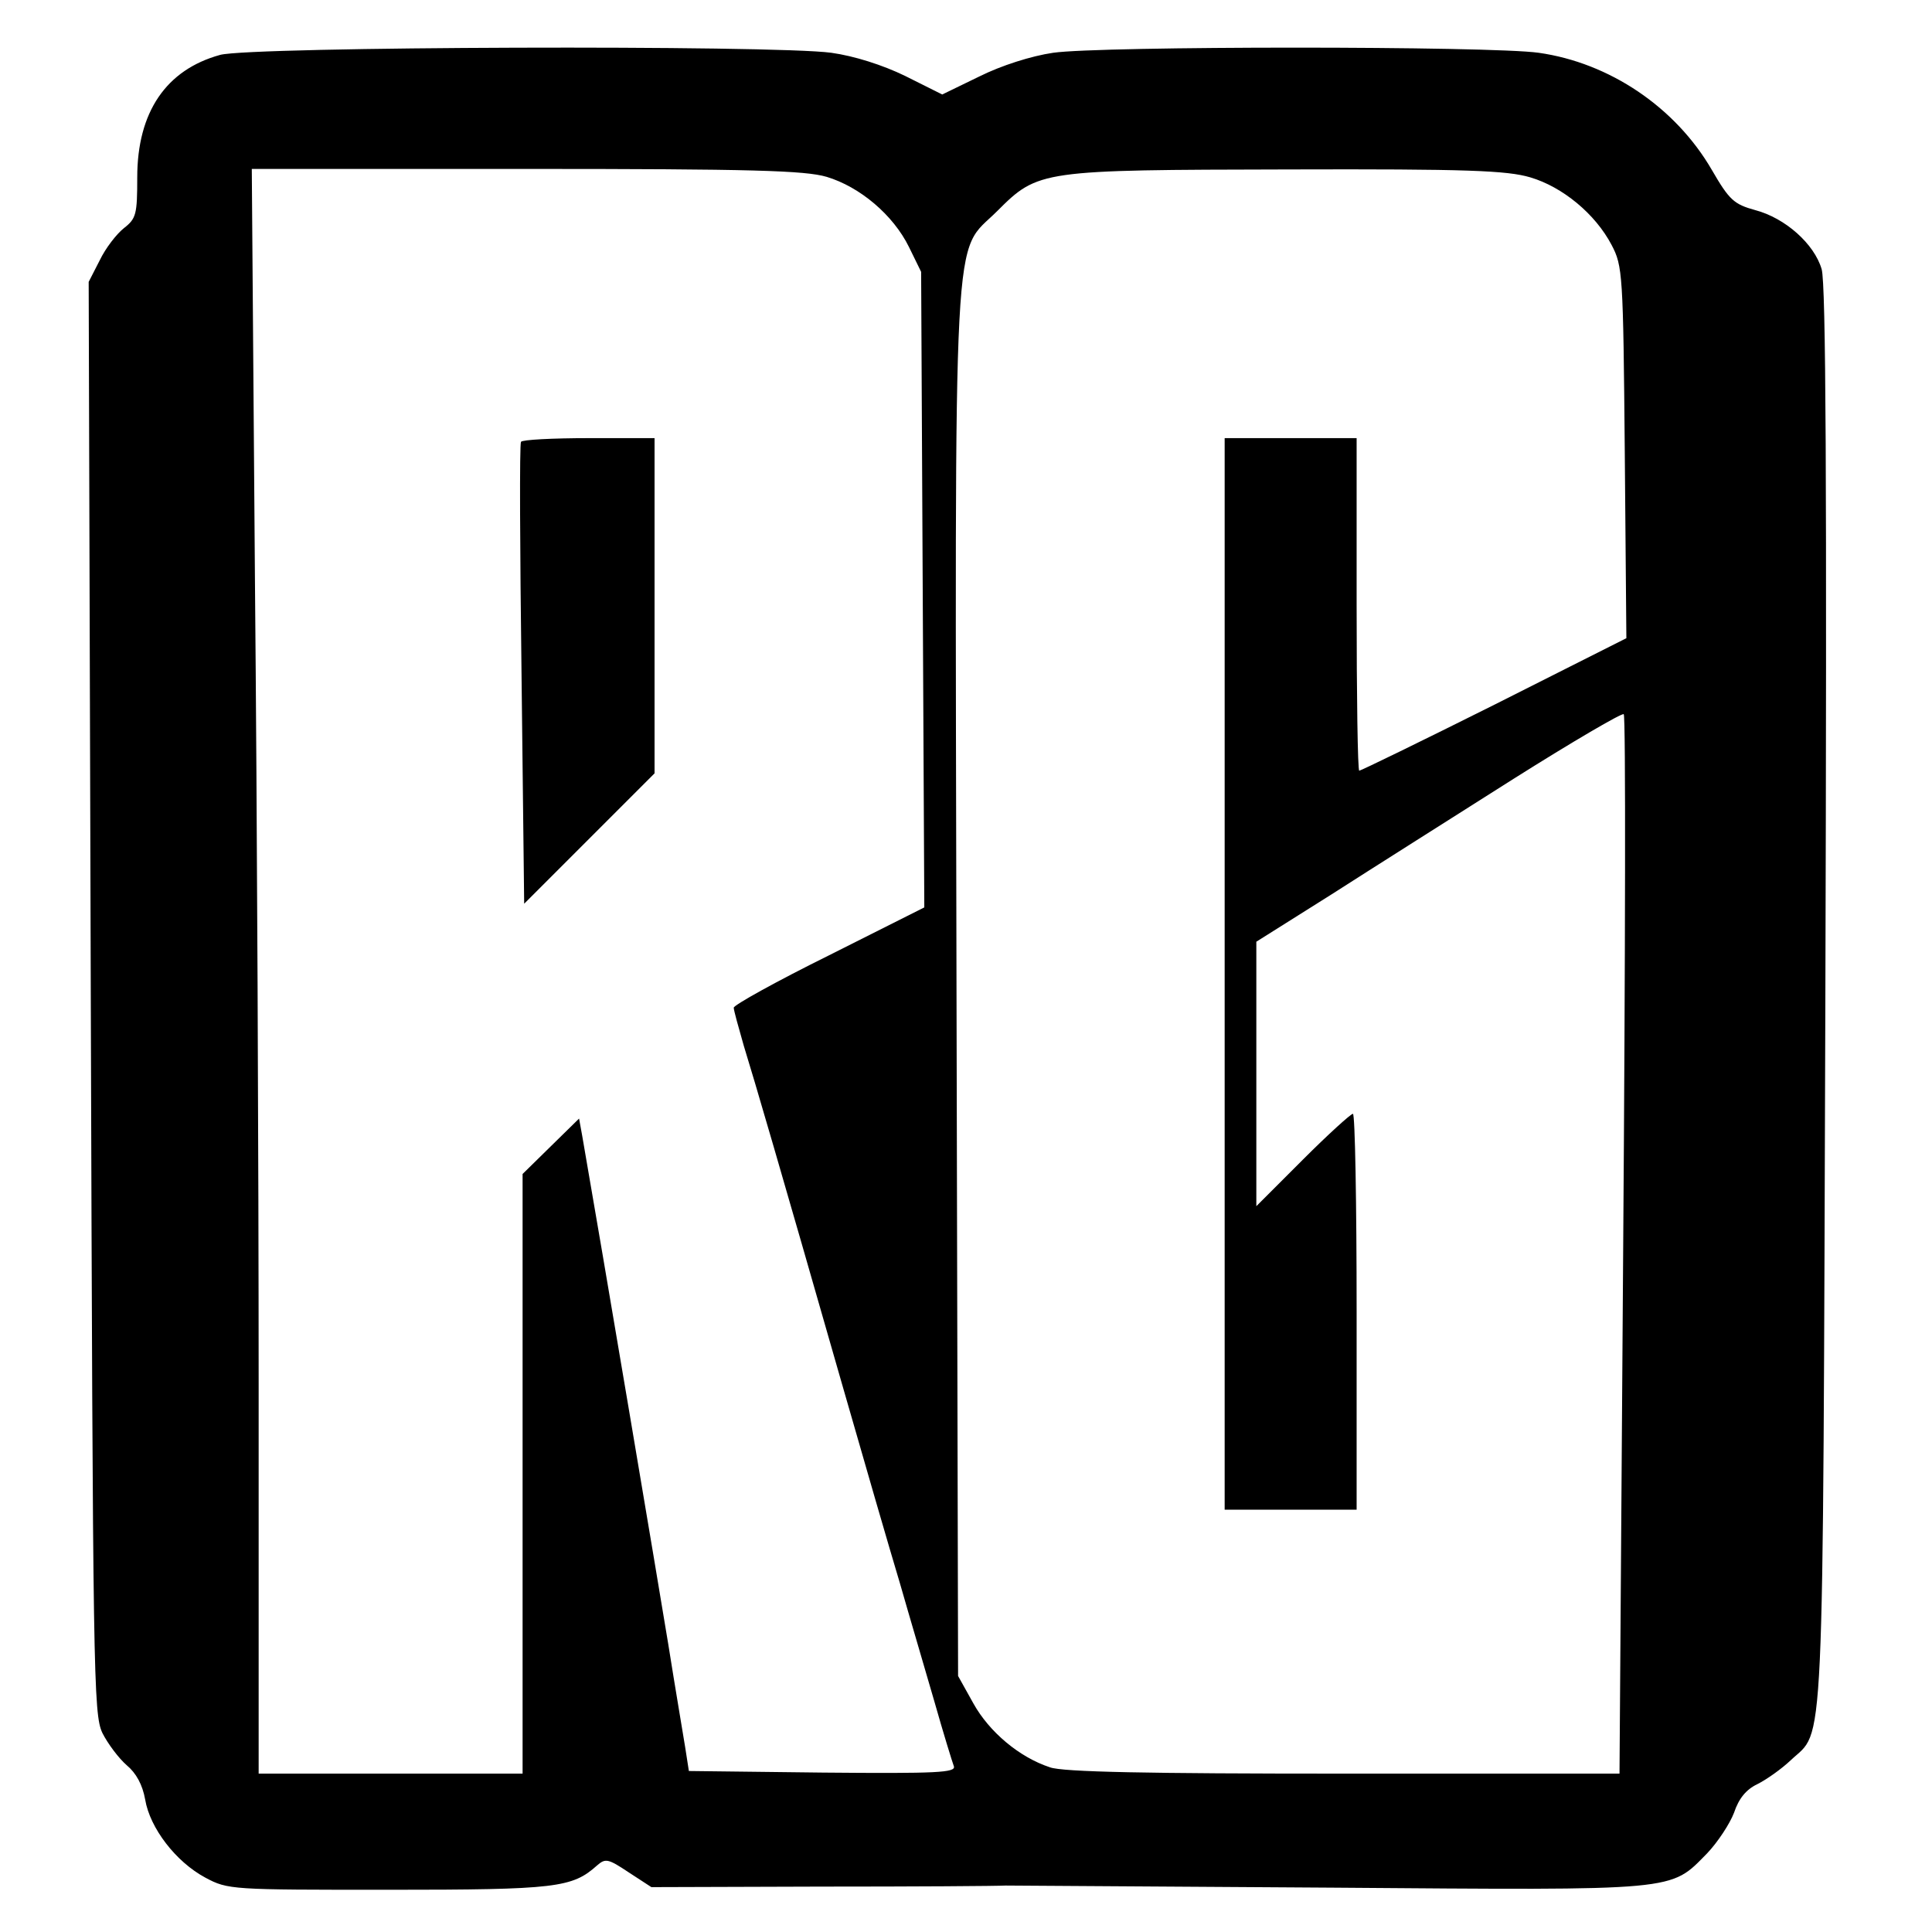 <?xml version="1.0" standalone="no"?>
<!DOCTYPE svg PUBLIC "-//W3C//DTD SVG 20010904//EN"
 "http://www.w3.org/TR/2001/REC-SVG-20010904/DTD/svg10.dtd">
<svg version="1.0" xmlns="http://www.w3.org/2000/svg"
 width="366pt" height="366pt" viewBox="0 0 366 366"
 preserveAspectRatio="xMidYMid meet">

<g transform="translate(0,366) scale(0.1,-0.1)"
fill="#000000" stroke="none">
<path d="M417 3556 c-102 -28 -157 -108 -157 -232 0 -70 -2 -78 -25 -96 -14
-11 -35 -38 -46 -61 l-21 -41 4 -1355 c4 -1288 5 -1358 22 -1394 10 -20 31
-48 46 -61 18 -15 30 -37 35 -65 9 -54 58 -118 114 -148 43 -23 49 -23 348
-23 317 0 347 4 394 46 16 14 21 13 60 -13 l43 -28 320 1 c177 0 335 1 351 2
17 0 296 -2 620 -4 660 -5 638 -7 709 65 20 21 43 56 51 77 9 27 23 44 44 54
18 9 46 29 63 45 65 62 61 -34 66 1444 3 986 1 1353 -7 1381 -14 48 -69 97
-126 112 -40 11 -49 19 -82 76 -69 119 -194 203 -328 222 -92 13 -830 13 -920
0 -41 -6 -98 -24 -140 -45 l-70 -34 -70 35 c-43 21 -97 38 -140 44 -109 15
-1099 12 -1158 -4z m1149 -231 c63 -19 126 -72 156 -133 l23 -47 3 -602 3
-602 -181 -91 c-99 -49 -180 -94 -180 -99 0 -5 9 -37 19 -72 21 -68 67 -225
187 -644 41 -143 90 -312 109 -375 18 -63 48 -164 65 -223 17 -60 34 -115 37
-123 4 -12 -30 -14 -248 -12 l-254 3 -7 45 c-4 25 -19 113 -32 195 -19 116
-124 739 -163 963 l-6 33 -53 -52 -54 -53 0 -568 0 -568 -250 0 -250 0 0 738
c0 406 -3 1090 -7 1520 l-6 782 520 0 c429 0 528 -3 569 -15z m1333 -1 c61
-18 123 -69 154 -128 21 -40 22 -54 25 -393 l3 -352 -250 -126 c-138 -69 -253
-125 -256 -125 -3 0 -5 142 -5 315 l0 315 -125 0 -125 0 0 -1015 0 -1015 125
0 125 0 0 375 c0 206 -3 375 -7 375 -4 0 -47 -39 -95 -87 l-88 -88 0 251 0
250 143 90 c78 50 233 148 345 219 111 70 205 125 208 122 4 -3 3 -456 -1
-1007 l-7 -1000 -523 0 c-369 0 -532 3 -556 12 -58 19 -115 67 -145 121 l-29
52 -3 1309 c-3 1487 -8 1381 77 1466 78 78 82 78 552 79 339 1 414 -2 458 -15z"/>
<path d="M987 2823 c-3 -5 -2 -203 1 -441 l5 -434 123 123 124 124 0 317 0
318 -124 0 c-69 0 -127 -3 -129 -7z"/>
</g>
</svg>
